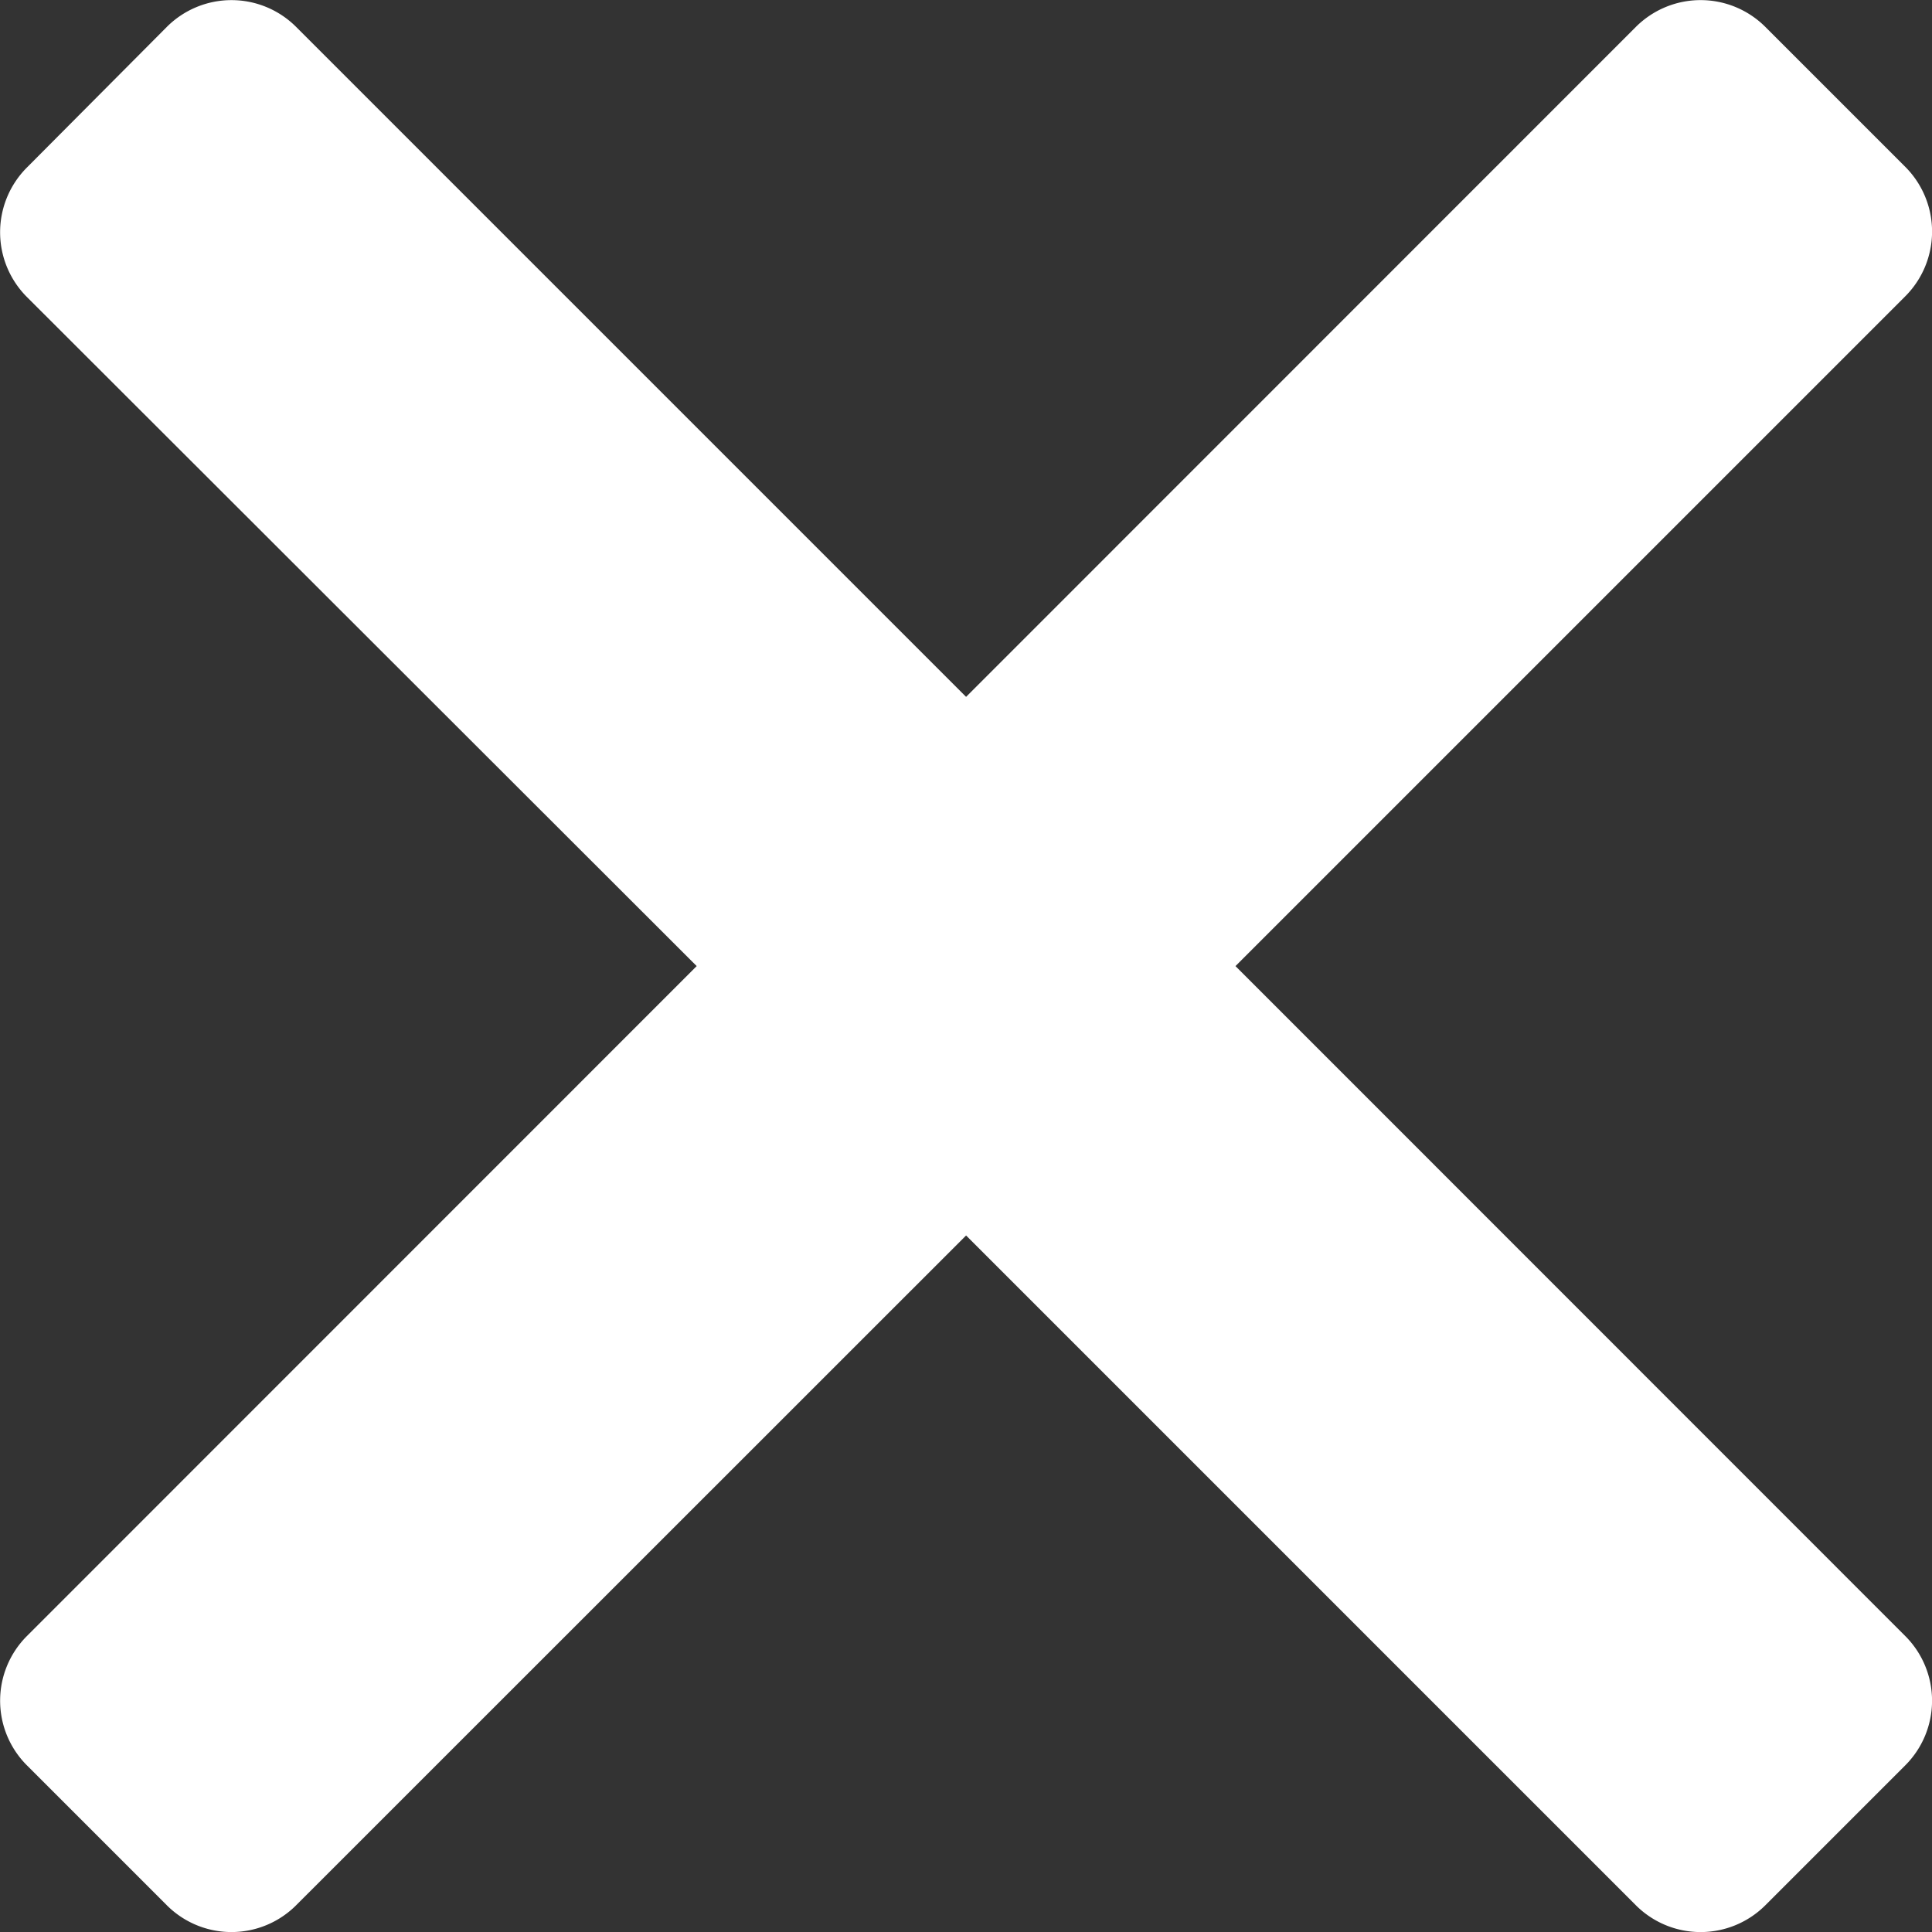 <svg id="Layer_1" data-name="Layer 1" xmlns="http://www.w3.org/2000/svg" viewBox="0 0 111.59 111.59"><rect x="0" y="0" width="111.59" height="111.59" fill="#333333" stroke="none"/><title>close</title><path d="M72,56.12l38.69-38.69a5.29,5.29,0,0,0,0-7.47L102.6,1.87a5.29,5.29,0,0,0-7.47,0L56.44,40.57,17.74,1.87a5.28,5.28,0,0,0-7.46,0L2.19,10a5.29,5.29,0,0,0,0,7.47L40.88,56.12,2.19,94.82a5.28,5.28,0,0,0,0,7.46l8.09,8.09a5.28,5.28,0,0,0,7.46,0l38.7-38.69,38.69,38.69a5.29,5.29,0,0,0,7.47,0l8.09-8.09a5.28,5.28,0,0,0,0-7.46Z" transform="translate(-0.64 -0.32)" fill="#fff"/></svg>